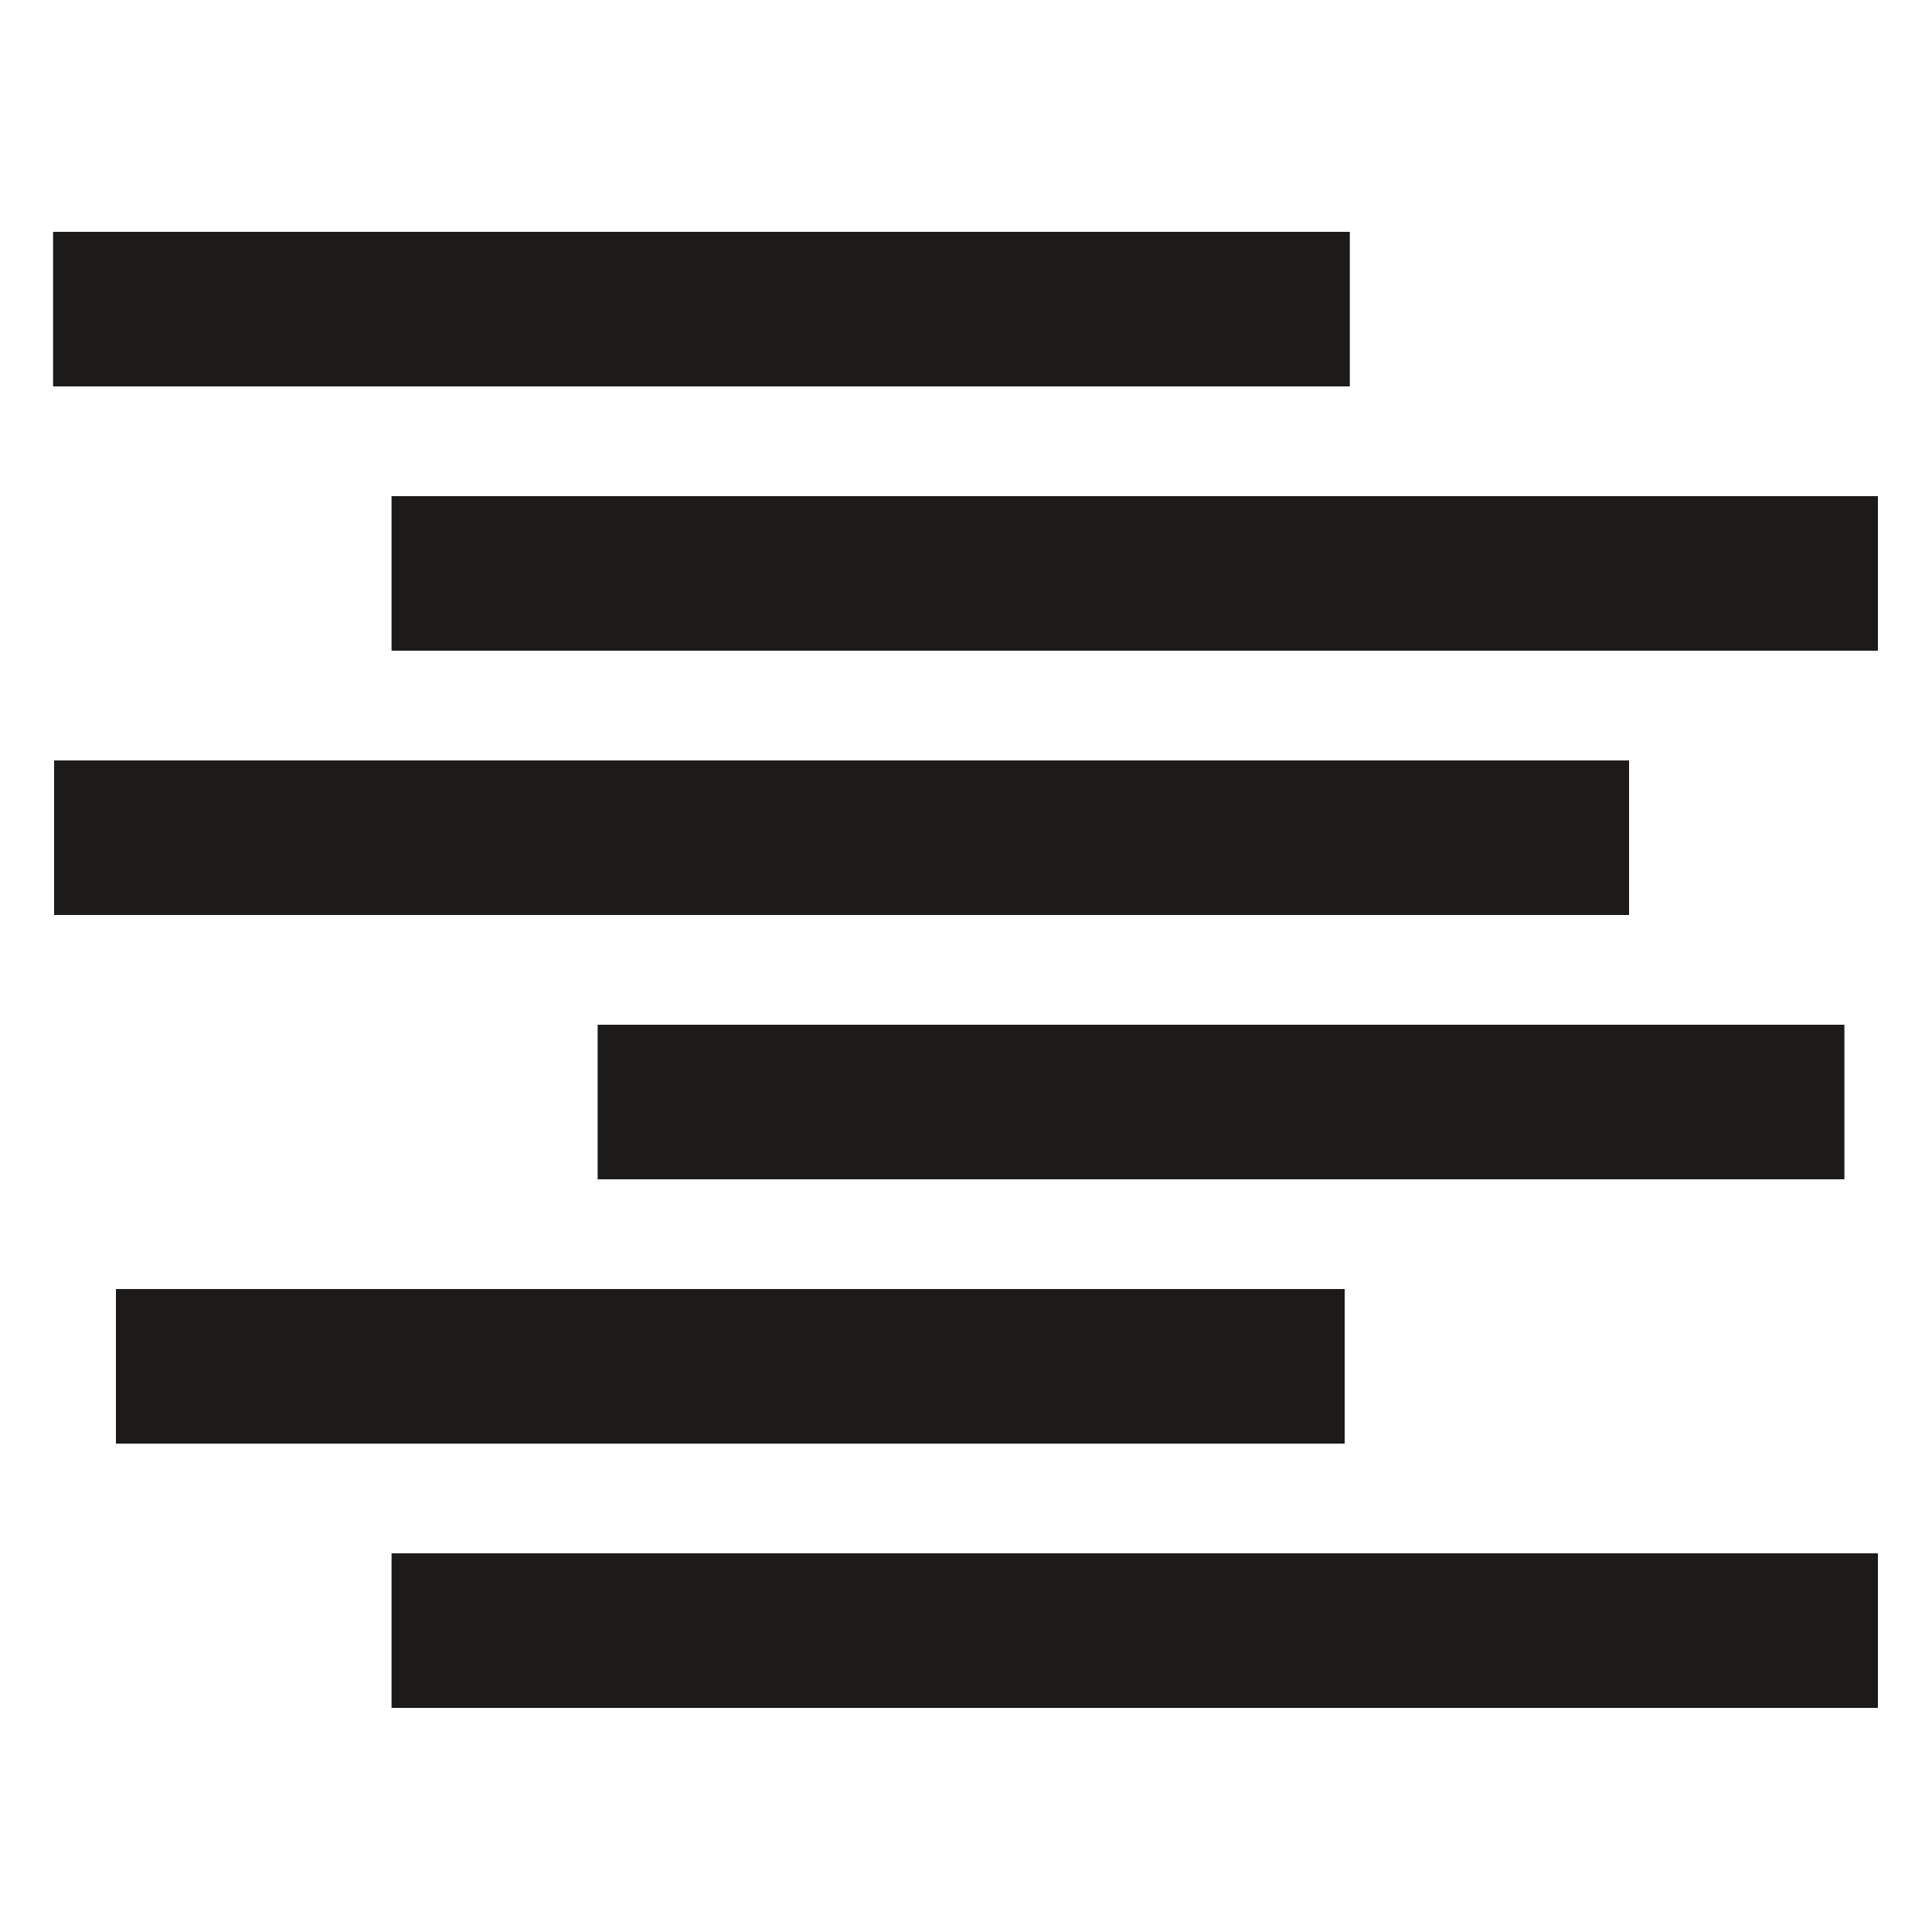 <?xml version="1.0" encoding="utf-8"?>
<!-- Generator: Adobe Illustrator 26.0.1, SVG Export Plug-In . SVG Version: 6.00 Build 0)  -->
<svg version="1.1" xmlns="http://www.w3.org/2000/svg" xmlns:xlink="http://www.w3.org/1999/xlink" x="0px" y="0px"
	 viewBox="0 0 750 750" style="enable-background:new 0 0 750 750;" xml:space="preserve">
<style type="text/css">
	.st0{display:none;}
	.st1{display:inline;}
	.st2{fill:#FFFFFF;}
	.st3{display:inline;fill:#FFFFFF;}
	.st4{fill:none;stroke:#000000;stroke-width:50;}
	.st5{stroke:#000000;stroke-width:50;}
	.st6{stroke:#FFFFFF;stroke-width:50;}
	.st7{display:inline;stroke:#1C1B1A;stroke-width:60;stroke-miterlimit:10;}
	.st8{fill:#FFFFFF;stroke:#1C1B1A;stroke-width:60;stroke-miterlimit:10;}
	.st9{fill:none;stroke:#1C1B1A;stroke-width:60;stroke-miterlimit:10;}
	.st10{stroke:#FFFFFF;stroke-width:0.998;stroke-miterlimit:10;}
	.st11{stroke:#FFFFFF;stroke-width:60;stroke-miterlimit:10;}
	.st12{stroke:#FFFFFF;stroke-miterlimit:10;}
	.st13{fill:none;}
	.st14{fill:#1C1B1A;}
</style>
<g id="Ebene_1" class="st0">
	<line class="st7" x1="20.6" y1="120" x2="524" y2="120"/>
	<line class="st7" x1="152" y1="222.6" x2="729" y2="222.6"/>
	<line class="st7" x1="152" y1="633" x2="729" y2="633"/>
	<line class="st7" x1="21" y1="325.2" x2="632.4" y2="325.2"/>
	<line class="st7" x1="232" y1="427.8" x2="716" y2="427.8"/>
	<line class="st7" x1="45" y1="530.4" x2="522" y2="530.4"/>
</g>
<g id="Ebene_2">
	<g>
		<rect x="20.6" y="90" class="st14" width="503.4" height="60"/>
	</g>
	<g>
		<rect x="152" y="192.6" class="st14" width="577" height="60"/>
	</g>
	<g>
		<rect x="152" y="603" class="st14" width="577" height="60"/>
	</g>
	<g>
		<rect x="21" y="295.2" class="st14" width="611.4" height="60"/>
	</g>
	<g>
		<rect x="232" y="397.8" class="st14" width="484" height="60"/>
	</g>
	<g>
		<rect x="45" y="500.4" class="st14" width="477" height="60"/>
	</g>
</g>
</svg>
